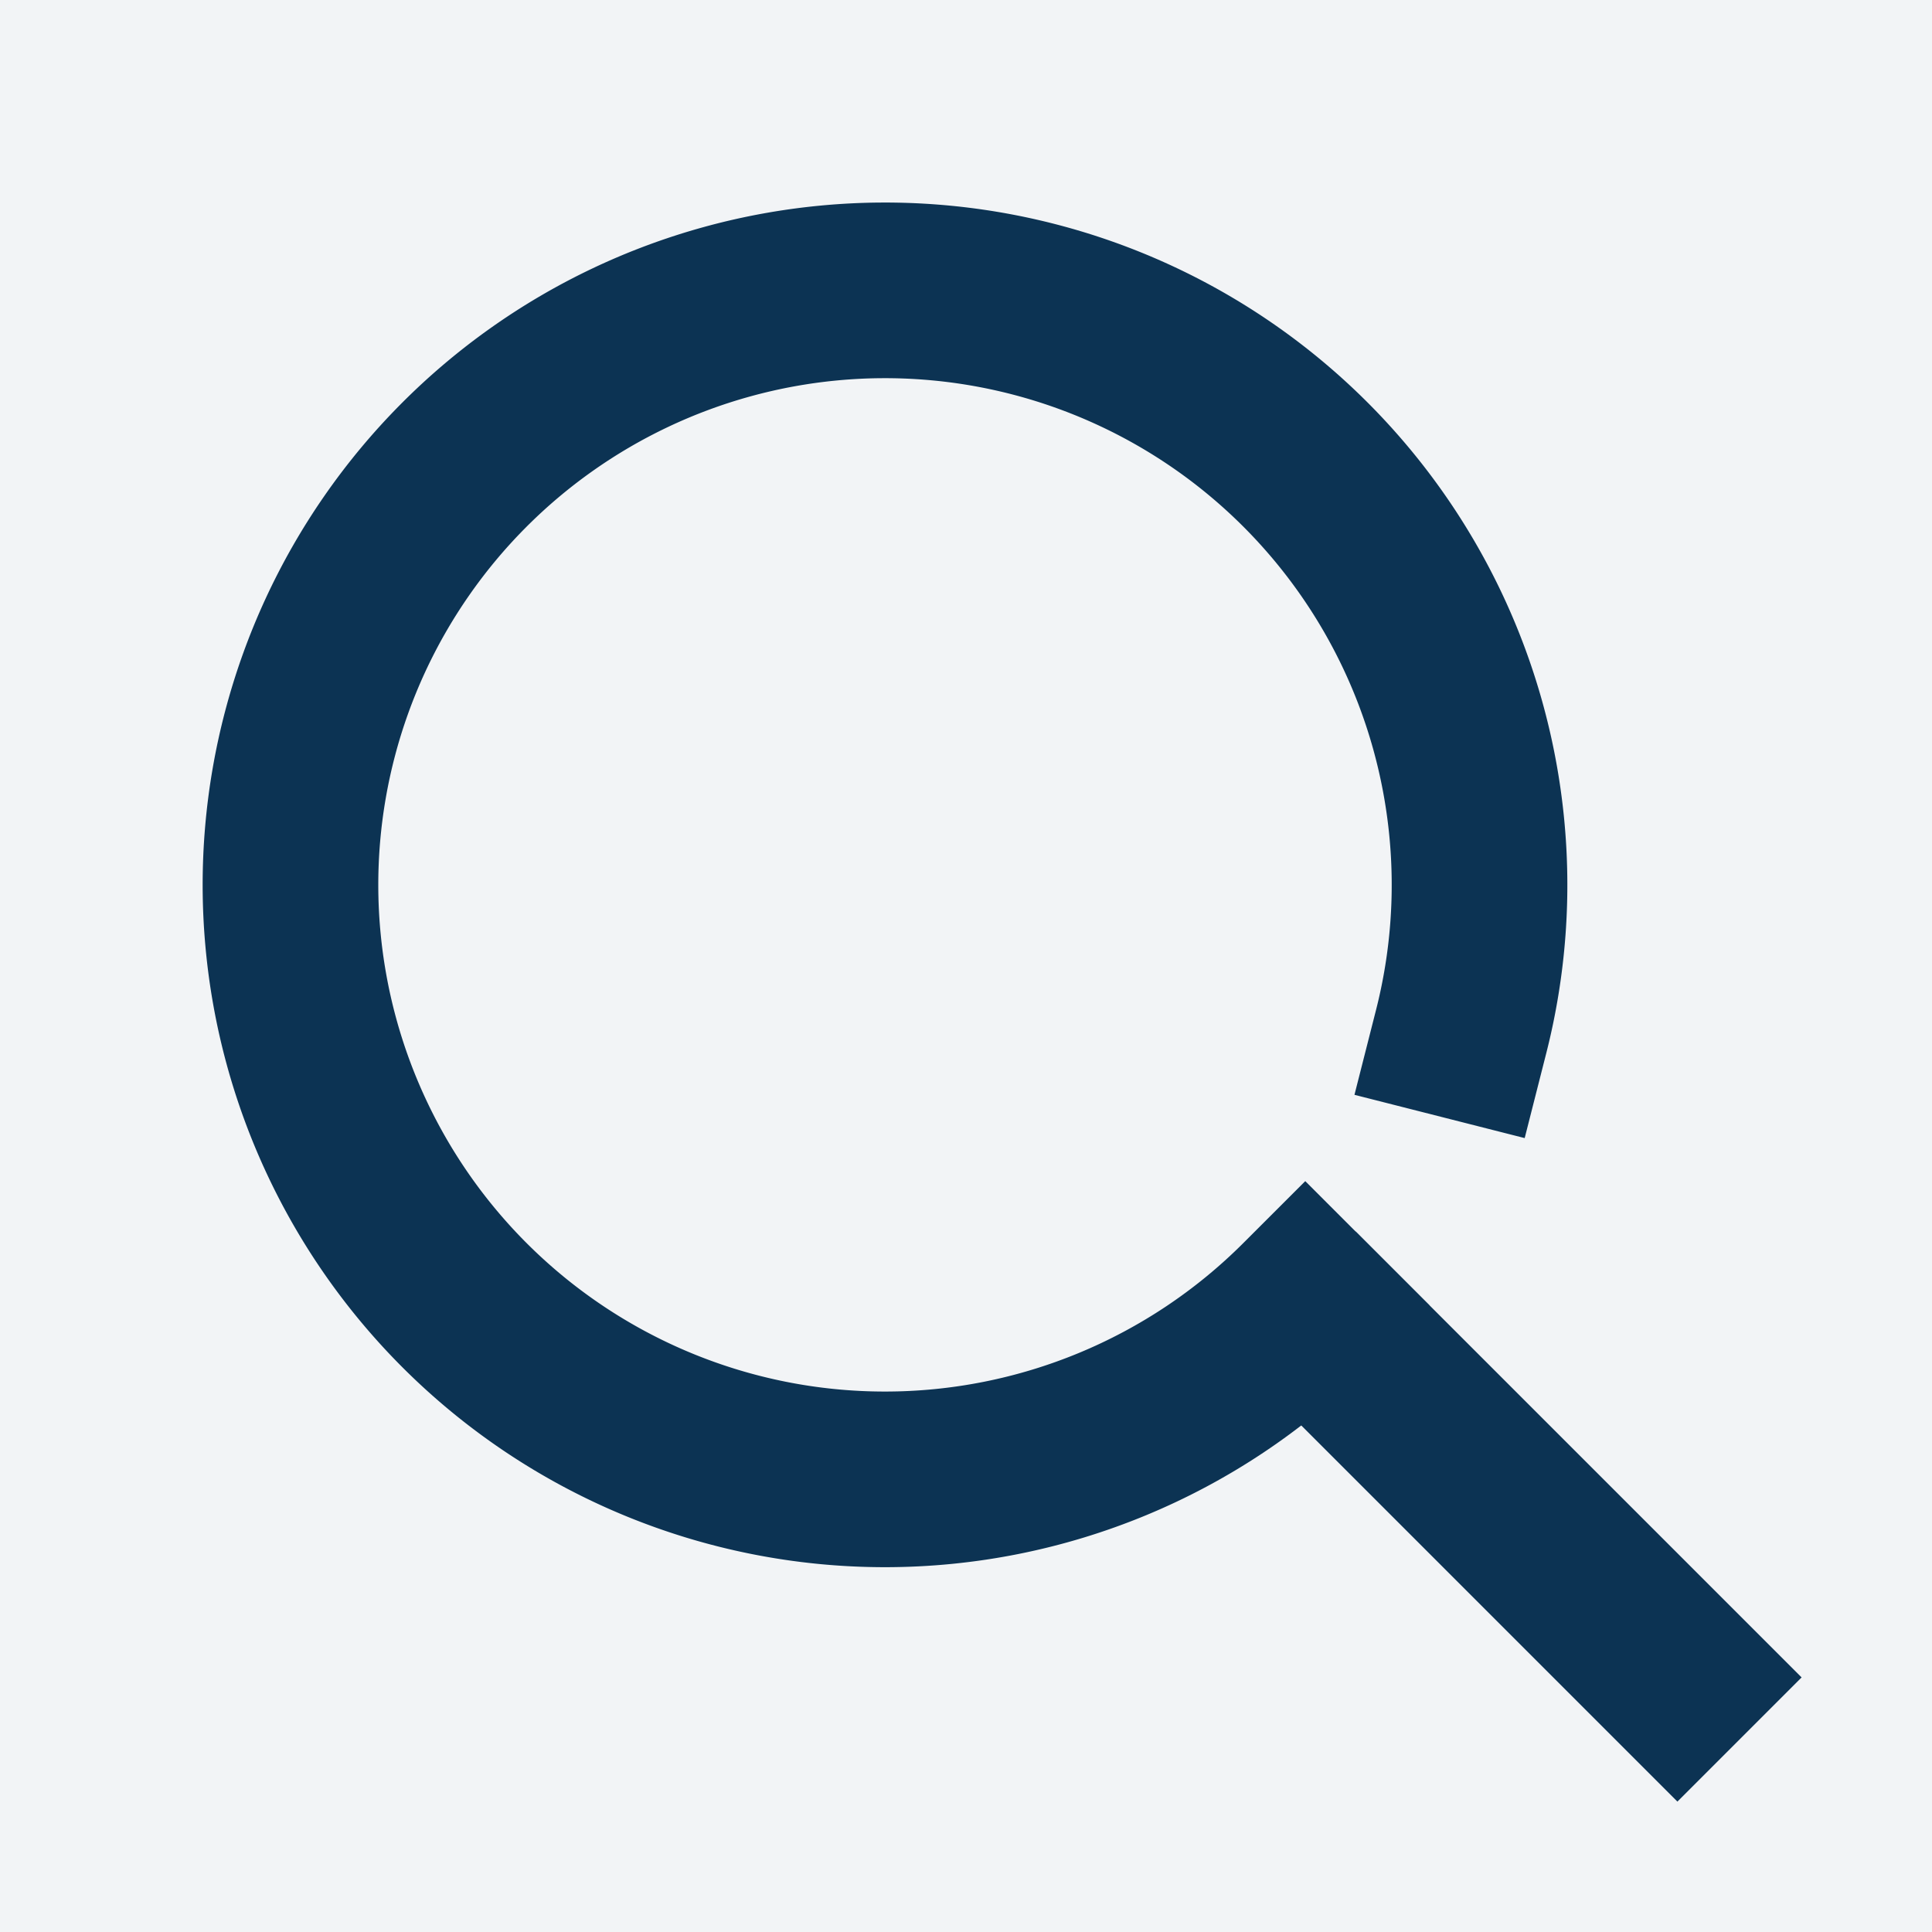 <svg xmlns="http://www.w3.org/2000/svg" width="22" height="22" viewBox="0 0 22 22">
    <g fill="none" fill-rule="evenodd">
        <path fill="#F2F4F6" d="M-13-9h328v40H-13z"/>
        <path stroke="#1D8195" d="M-13-9h328v40H-13z"/>
        <g stroke="#0C3353" stroke-width="2">
            <path stroke-linecap="square" d="M16.639 11.744a6.77 6.77 0 1 0-11.348 3.12 6.77 6.77 0 0 0 9.572 0"/>
            <path d="M14.731 14.731l5.077 5.077"/>
        </g>
    </g>
</svg>
